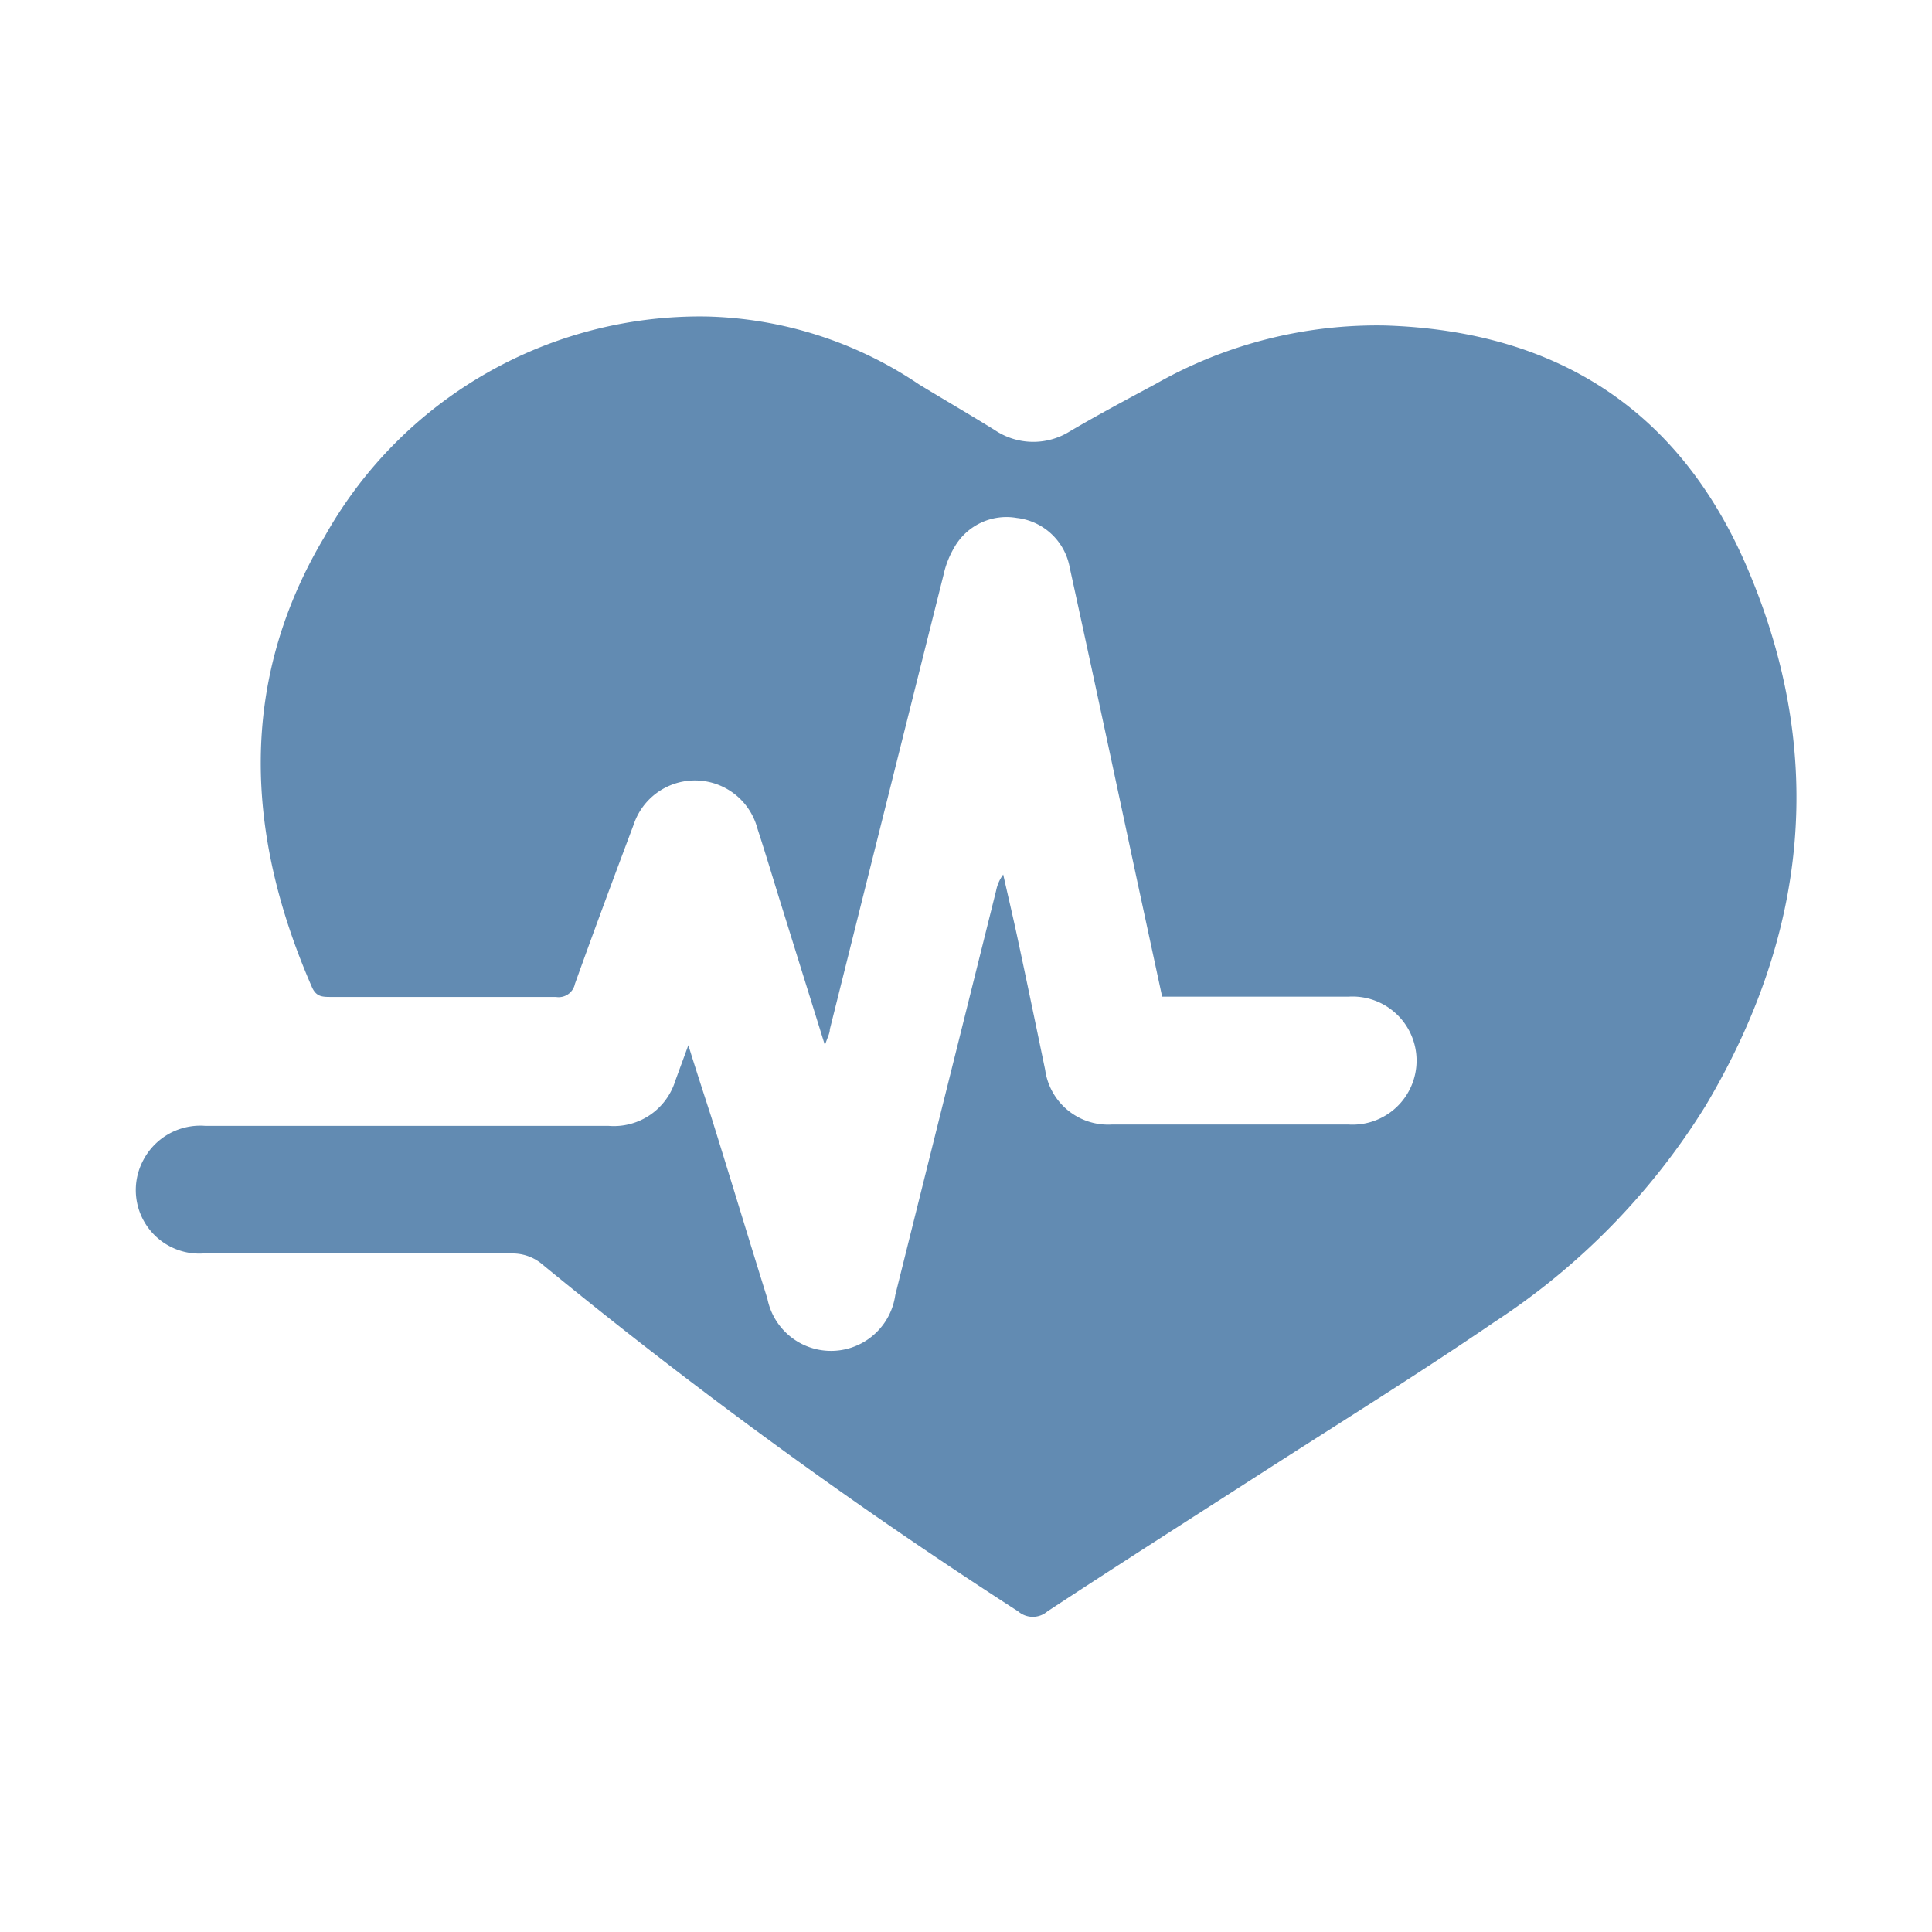 <svg id="Layer_1" data-name="Layer 1" xmlns="http://www.w3.org/2000/svg" viewBox="0 0 70.87 70.87"><defs><style>.cls-1{fill:#628bb2;}</style></defs><title>health</title><path class="cls-1" d="M25.25,38.34c.31,1,.58,1.82.85,2.66.69,2.21,1.36,4.43,2.05,6.64a2.38,2.38,0,0,0,4.69-.13q1.85-7.42,3.7-14.84a1.47,1.47,0,0,1,.26-.59c.18.8.37,1.6.54,2.4.34,1.59.67,3.18,1,4.77a2.33,2.33,0,0,0,2.45,2q4.34,0,8.67,0a2.35,2.35,0,1,0,0-4.69c-2.06,0-4.11,0-6.17,0h-.66l-.94-4.36c-.81-3.79-1.62-7.59-2.45-11.38A2.23,2.23,0,0,0,37.3,19,2.2,2.2,0,0,0,35,20.09a3.42,3.42,0,0,0-.39,1q-2.09,8.34-4.17,16.67c0,.15-.09.3-.18.58l-1.61-5.17c-.29-.93-.57-1.87-.87-2.79a2.37,2.37,0,0,0-4.54-.12c-.73,1.94-1.45,3.88-2.15,5.83a.61.61,0,0,1-.7.48q-4.12,0-8.24,0c-.33,0-.56,0-.72-.39C9,30.6,8.73,25,11.91,19.68a15.78,15.78,0,0,1,14-8.07,14.53,14.53,0,0,1,7.8,2.49c.92.56,1.85,1.1,2.77,1.67a2.53,2.53,0,0,0,2.77.05c1-.59,2.09-1.17,3.15-1.74a16.43,16.43,0,0,1,8.41-2.14c6.31.2,10.86,3.12,13.33,9,2.86,6.78,2.16,13.35-1.58,19.63a25.51,25.51,0,0,1-7.75,7.93c-2.84,1.94-5.76,3.75-8.65,5.61-2.58,1.66-5.17,3.31-7.74,5a.82.82,0,0,1-1.07,0A189.34,189.34,0,0,1,19.82,46.32a1.69,1.69,0,0,0-1-.34c-3.79,0-7.57,0-11.36,0a2.33,2.33,0,0,1-2.2-3.43,2.36,2.36,0,0,1,2.28-1.25H22.33a2.36,2.36,0,0,0,2.44-1.65C24.92,39.24,25.06,38.86,25.25,38.34Z"/></svg>